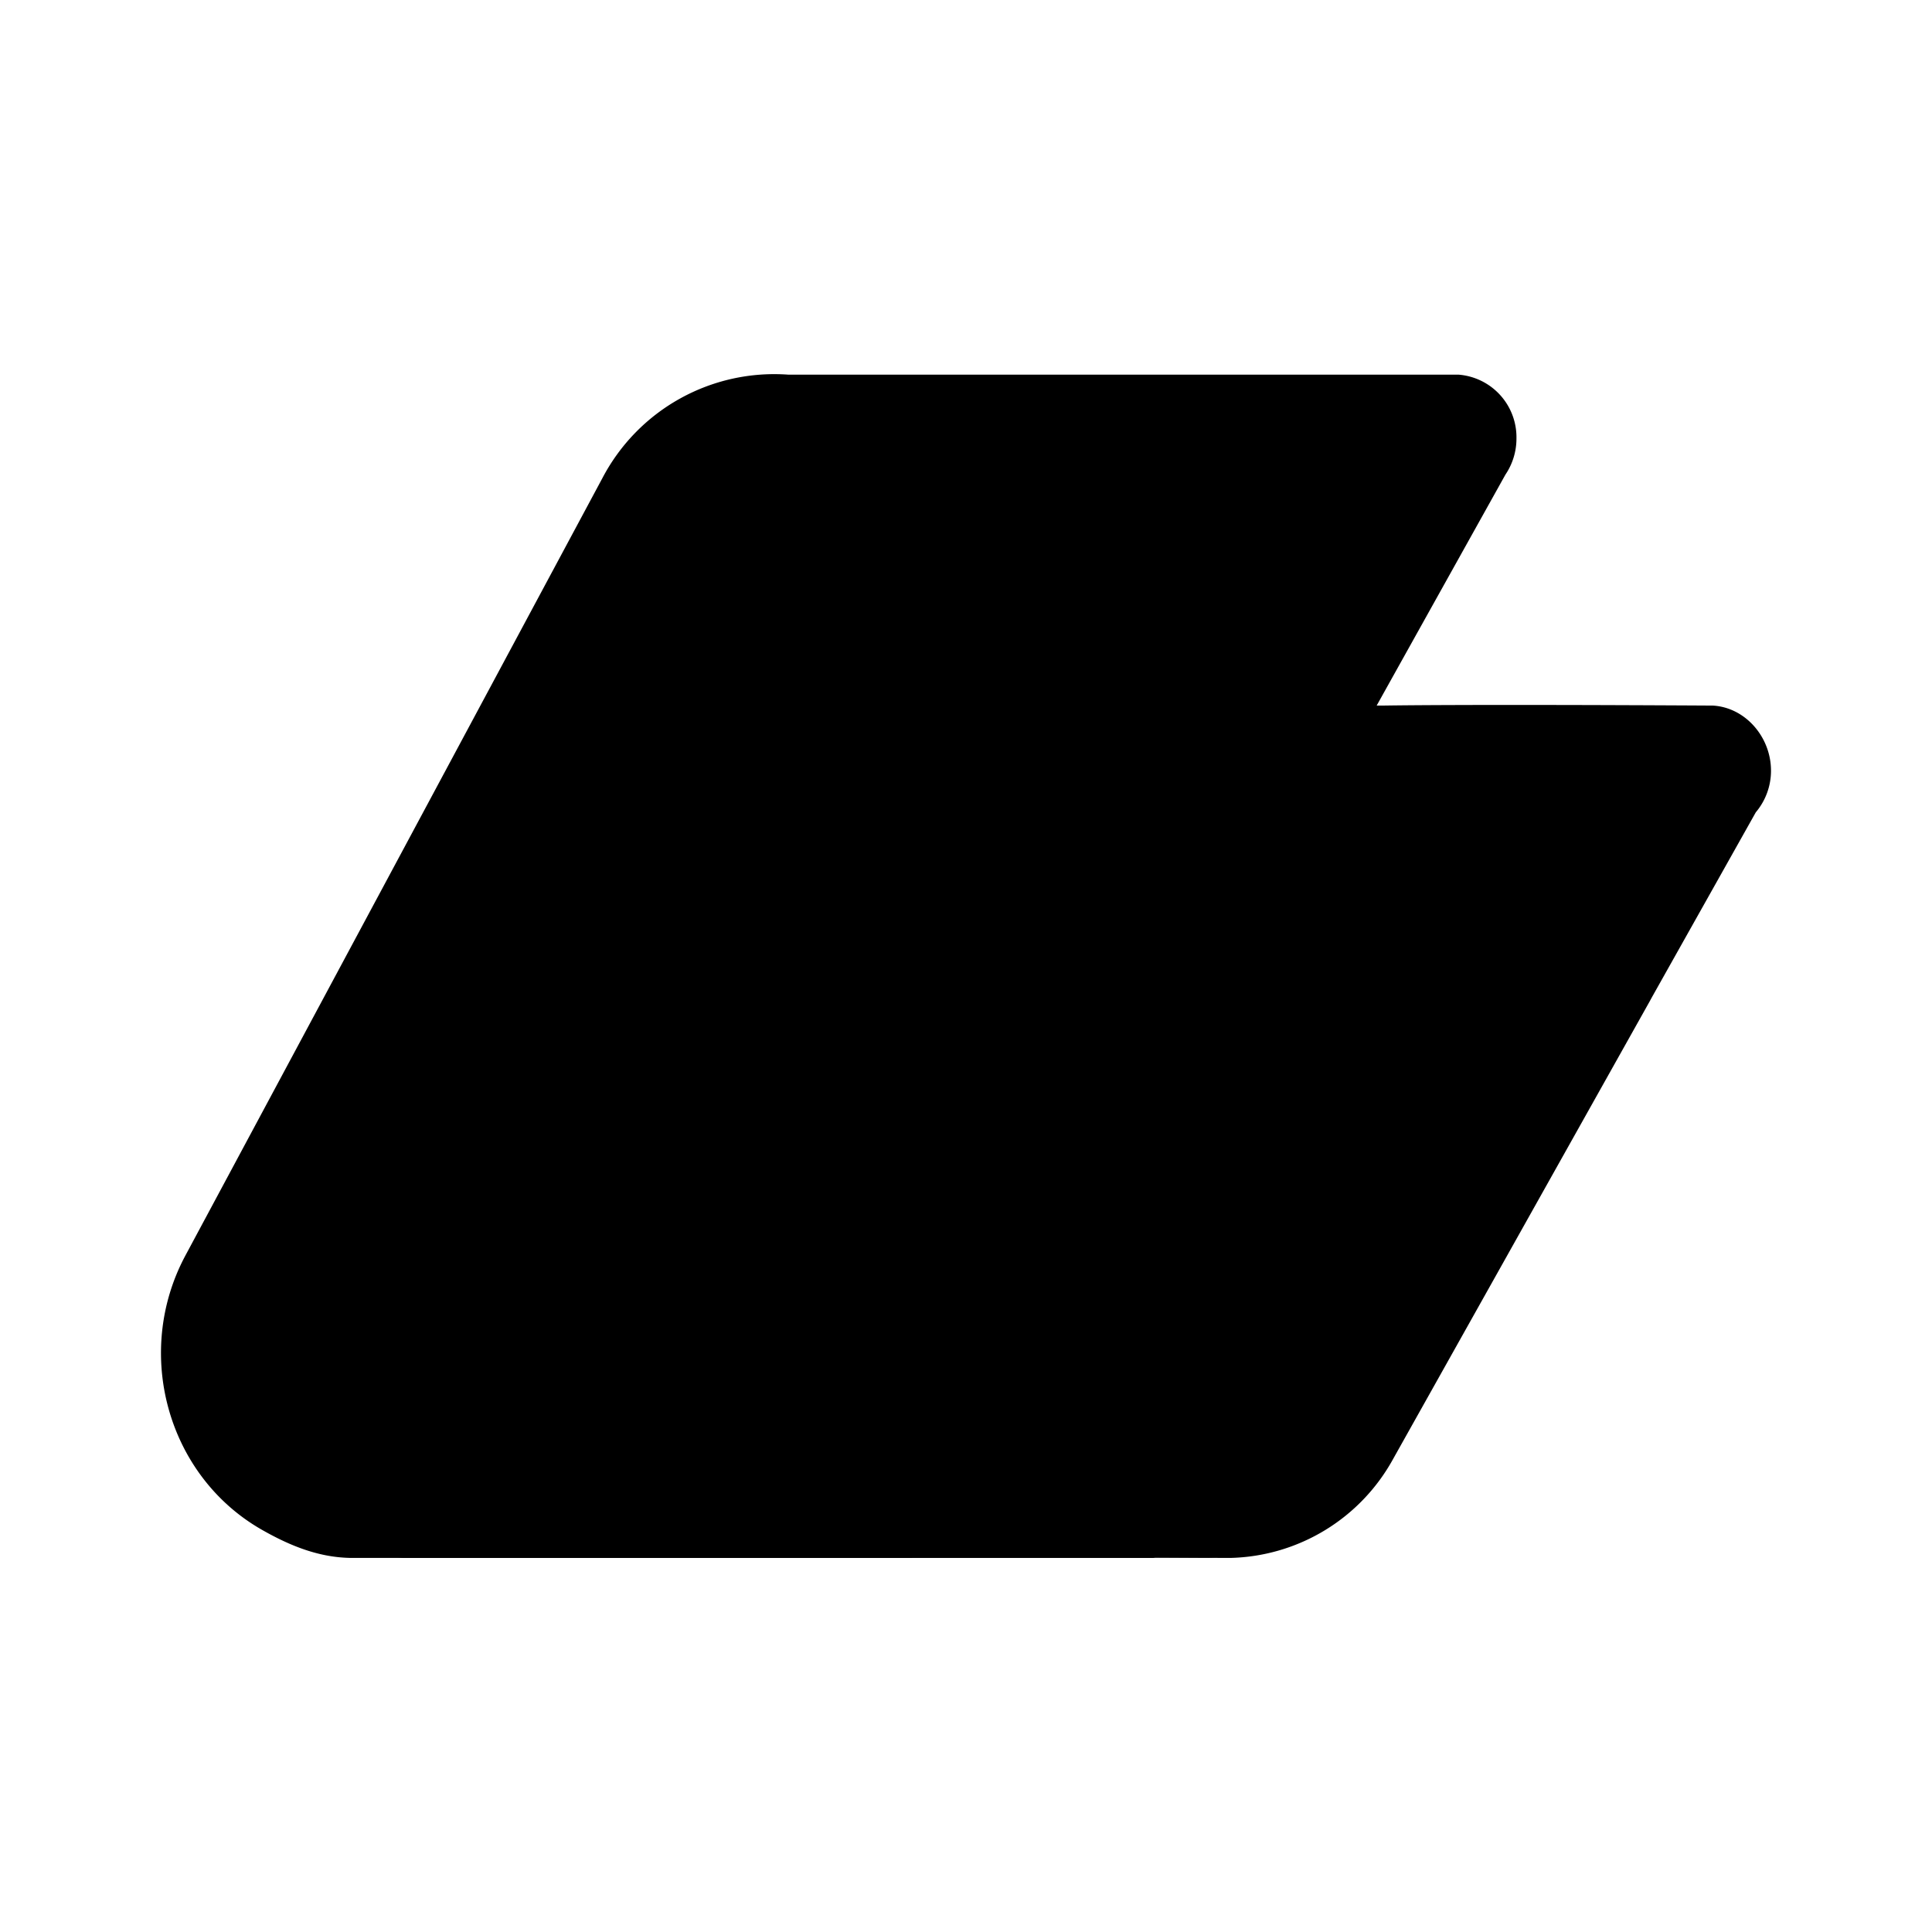 <svg xmlns="http://www.w3.org/2000/svg" xmlns:xlink="http://www.w3.org/1999/xlink" width="24" height="24" viewBox="0 0 24 24"><g fill="currentColor" fill-rule="evenodd" clip-rule="evenodd"><path d="M17.175 8.765s.922-.018 4.103 0c.403.023.722.39.722.809a.8.8 0 0 1-.189.517l-1.288 2.293l-.031.057l-3.188 5.686a2.37 2.37 0 0 1-2.013 1.226h-.098l-9.432-.05H4.709v-.019A2.39 2.39 0 0 0 6.52 17.93h.008l4.62-8.277c.26-.526.79-.887 1.403-.887l-.043.002l.002-.002z"/><path d="M9.792 4.654h8.326a.78.78 0 0 1 .72.789a.8.8 0 0 1-.137.453l-4.636 8.315h.021l-.764 1.368c-1.25 1.153-.888 2.62.198 3.318l.067.04c.272.163 0 .163.766.416h-10c-.388-.007-.74-.144-1.104-.352c-1.17-.67-1.594-2.196-.945-3.406l5.18-9.657a2.41 2.41 0 0 1 2.308-1.284"/><path d="M12.614 8.766h4.48l-3.706 6.847c-1.356 2.479.216 3.737 1.799 3.737H11.33l-.002.003H4.94a2.36 2.36 0 0 0 1.773-1.169l.046-.08l4.724-8.71a1.52 1.52 0 0 1 1.148-.63z"/></g></svg>